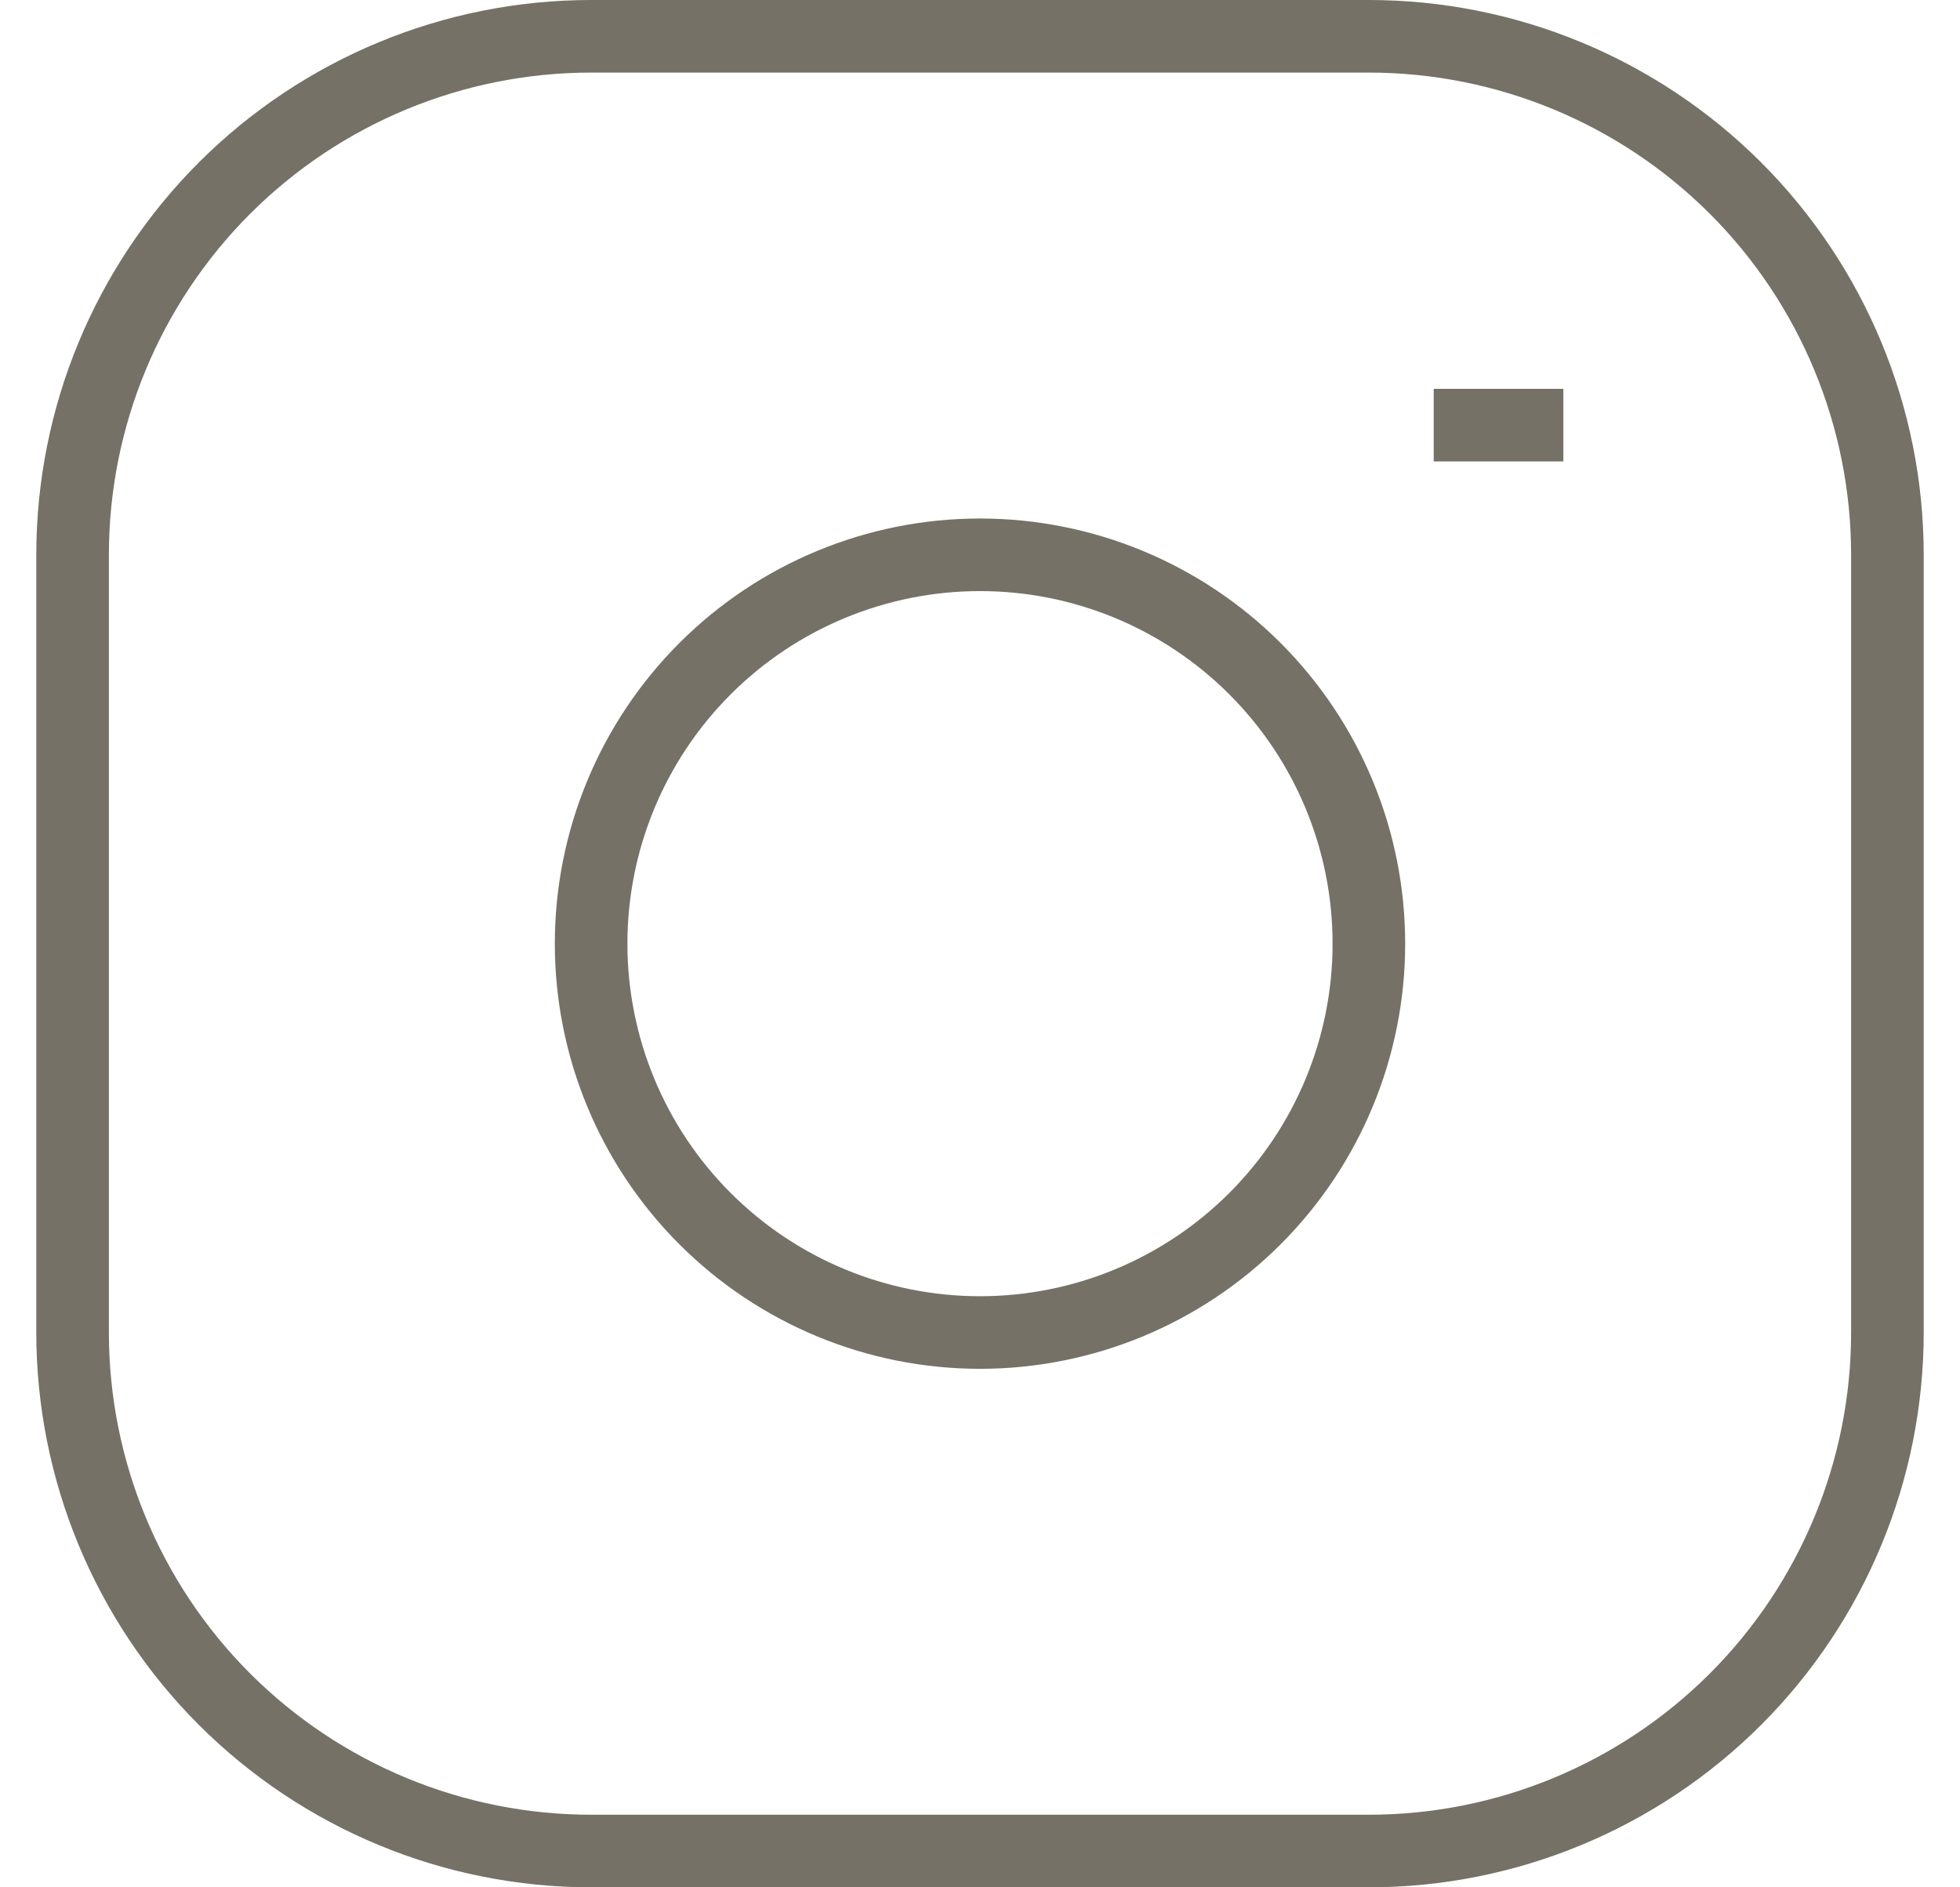 <svg width="27" height="26" viewBox="0 0 27 26" fill="none" xmlns="http://www.w3.org/2000/svg">
<path d="M19.75 5.857H21.536M8.143 0.5H18.857C20.752 0.5 22.568 1.253 23.908 2.592C25.247 3.932 26 5.748 26 7.643V18.357C26 20.252 25.247 22.068 23.908 23.408C22.568 24.747 20.752 25.5 18.857 25.5H8.143C6.248 25.5 4.432 24.747 3.092 23.408C1.753 22.068 1 20.252 1 18.357V7.643C1 5.748 1.753 3.932 3.092 2.592C4.432 1.253 6.248 0.5 8.143 0.5ZM13.5 18.357C12.079 18.357 10.717 17.793 9.712 16.788C8.707 15.783 8.143 14.421 8.143 13C8.143 11.579 8.707 10.217 9.712 9.212C10.717 8.207 12.079 7.643 13.5 7.643C14.921 7.643 16.283 8.207 17.288 9.212C18.293 10.217 18.857 11.579 18.857 13C18.857 14.421 18.293 15.783 17.288 16.788C16.283 17.793 14.921 18.357 13.5 18.357Z" stroke="#757166"/>
</svg>

